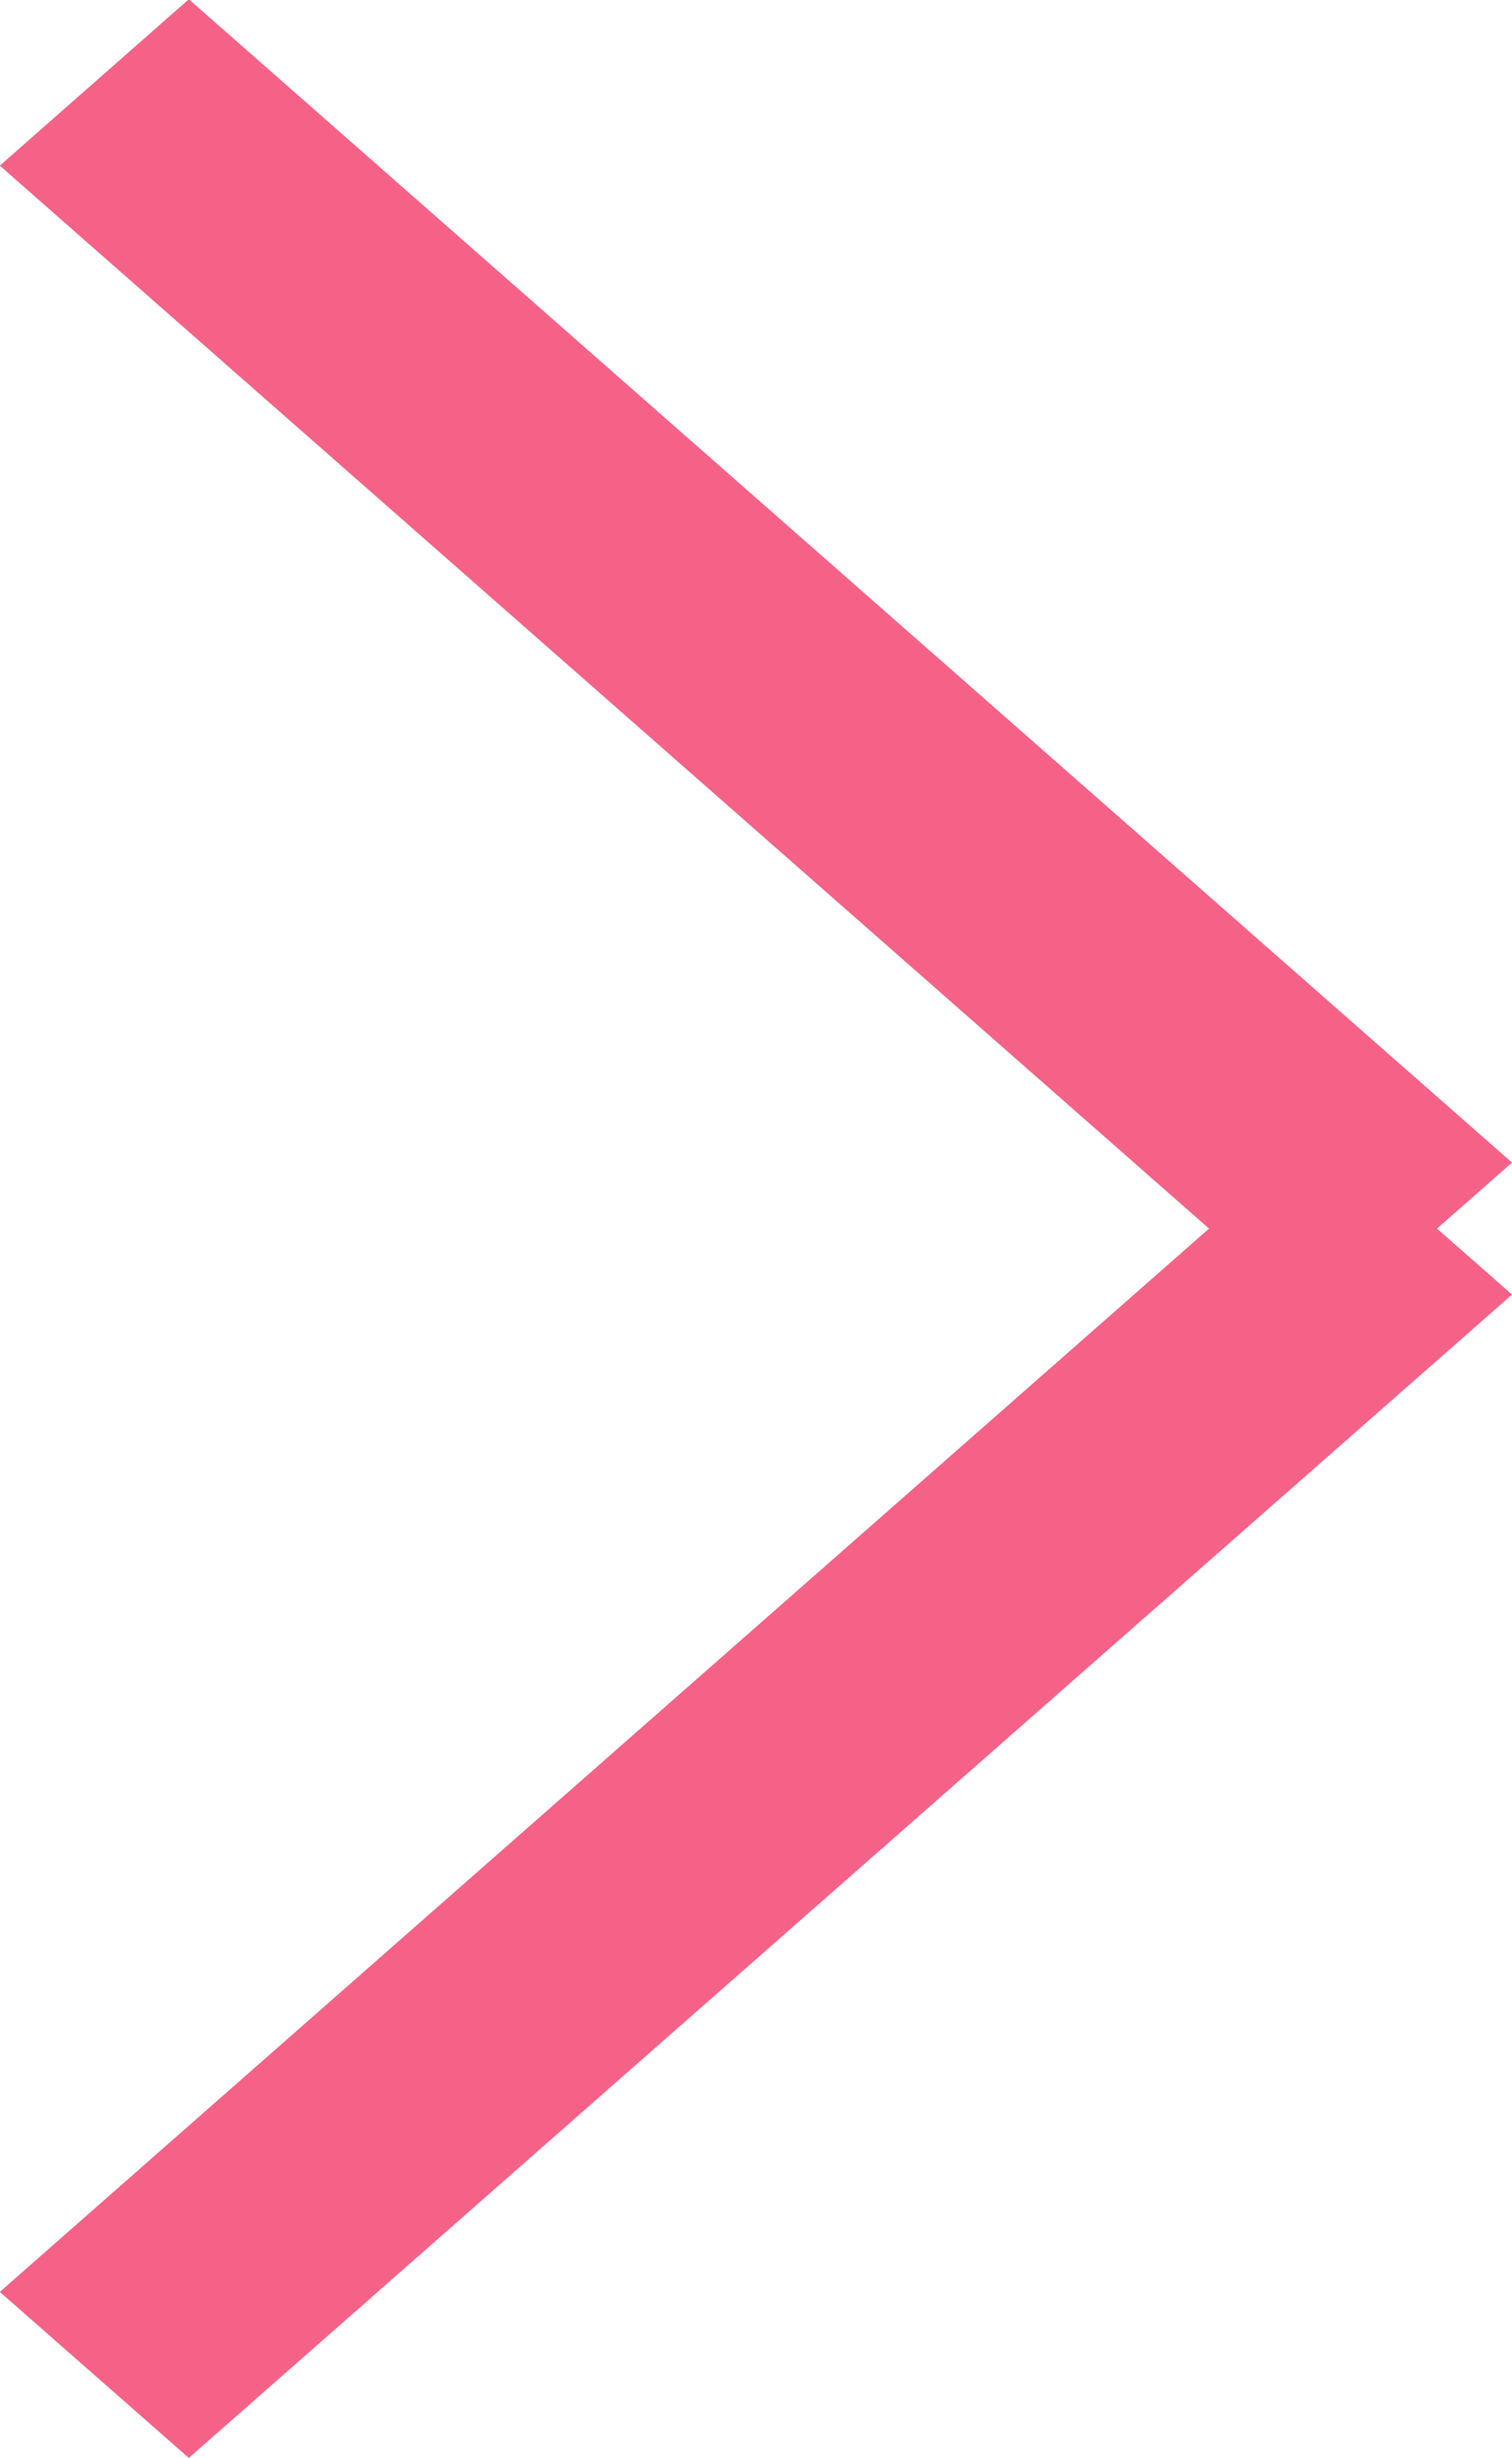 <svg 
 xmlns="http://www.w3.org/2000/svg"
 xmlns:xlink="http://www.w3.org/1999/xlink"
 width="8px" height="13px">
<path fill-rule="evenodd"  fill="rgb(246, 98, 135)"
 d="M8.000,6.846 L0.999,12.998 L-0.001,12.120 L6.397,6.497 L-0.001,0.876 L0.999,-0.004 L8.000,6.148 L7.603,6.497 L8.000,6.846 Z"/>
</svg>